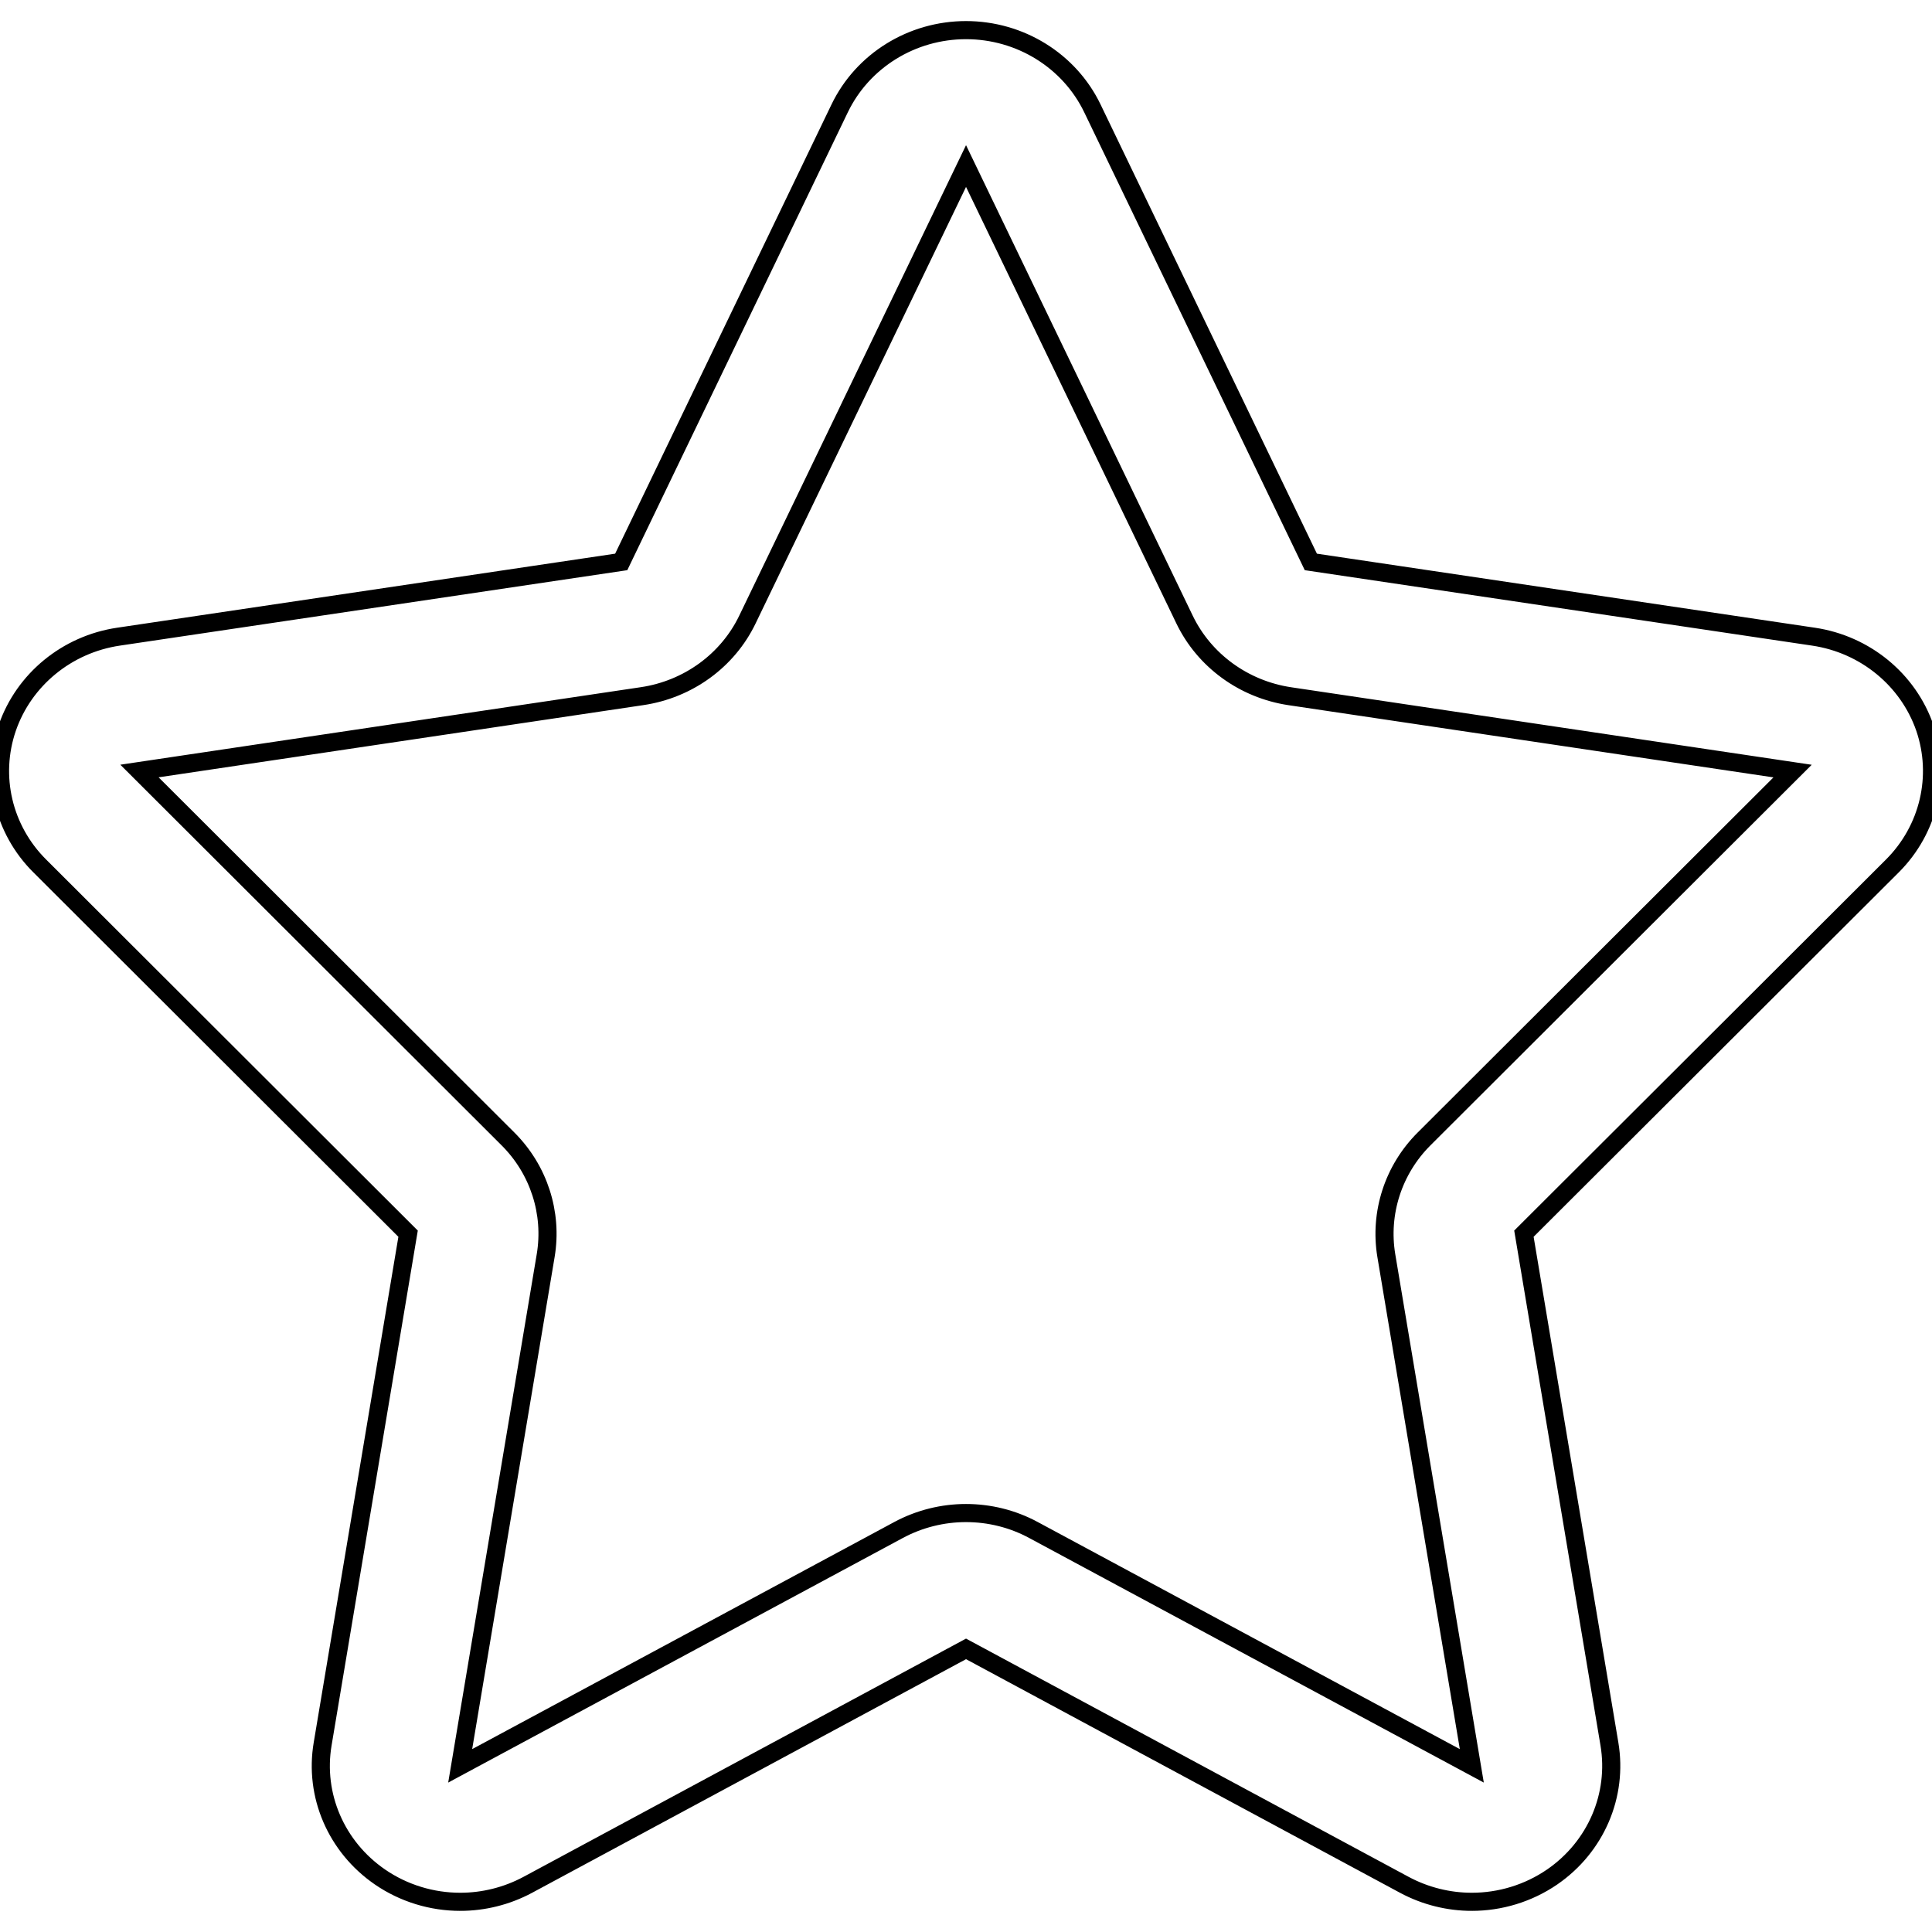 <?xml version="1.0" encoding="iso-8859-1"?>
<!-- Generator: Adobe Illustrator 18.1.1, SVG Export Plug-In . SVG Version: 6.00 Build 0)  -->
<svg version="1.1" id="Capa_1" xmlns="http://www.w3.org/2000/svg" xmlns:xlink="http://www.w3.org/1999/xlink" x="0px" y="0px"
	 viewBox="0 0 31.999 31.999" style="enable-background:new 0 0 31.999 31.999;" xml:space="preserve" 
	 width="300px" height="300px">
	 /* svg 이미지 크기 */


/* 라인 애니메이션 */
<style type="text/css">
	.st0{fill:#fff;stroke:#000000;stroke-width:0.3;stroke-miterlimit:5;
	}
	
	#Capa_1 {
		/* 마우스 커서 모양 바꿈 */
		cursor: pointer;
	}
	
	/* mouse over */
	#Capa_1:hover .st0 {
		fill: #000000;
		/* transition : 애니메이션 속도를 조절 */
		/*
		참고 :
		https://developer.mozilla.org/ko/docs/Web/Guide/CSS/Using_CSS_transitions
		*/
		transition: .8s;
	}
	
	#Capa_1.clickit .st0 {
		fill: yellow;
		stroke: yellow;
	}
		
    .st0 {
        stroke-dasharray: 800;
        stroke-dashoffset: 0;
        -webkit-animation: dash 5s linear forwards;
        -o-animation: dash 2s linear forwards;
        -moz-animation: dash 5s linear forwards;
        animation: dash 5s linear forwards;
    }
    
    @-webkit-keyframes dash {
        from {
            stroke-dashoffset: 800;
        }
        to {
            stroke-dashoffset: 0;
        }
    }

    @-moz-keyframes dash {
        from {
            stroke-dashoffset: 800;
        }
        to {
            stroke-dashoffset: 0;
        }
    }

    @-o-keyframes dash {
        from {
            stroke-dashoffset: 800;
        }
        to {
            stroke-dashoffset: 0;
        }

    }
</style>

<script type="text/javascript">
	/* 토글 이벤트
		clickit 클래스 추가 or 제거
	 */
	var clicker = document.querySelector('#Capa_1');
	
	clicker.addEventListener('click', function() {
		this.classList.toggle('clickit');
	});
</script>


<g>
	<path id="star" class="st0" d="M31.881,12.056c-0.277-0.799-0.988-1.384-1.844-1.511l-8.326-1.238l-3.619-7.514
		C17.711,1.004,16.896,0.499,16,0.499c-0.896,0-1.711,0.505-2.092,1.294l-3.619,7.514l-8.327,1.238
		c-0.855,0.127-1.566,0.712-1.842,1.511c-0.275,0.801-0.067,1.683,0.537,2.285l6.102,6.092l-1.415,8.451
		c-0.144,0.851,0.225,1.705,0.948,2.203c0.397,0.273,0.864,0.412,1.331,0.412c0.384,0,0.769-0.094,1.118-0.281L16,27.31l7.26,3.908
		c0.349,0.187,0.734,0.281,1.117,0.281c0.467,0,0.934-0.139,1.332-0.412c0.723-0.498,1.09-1.352,0.947-2.203l-1.416-8.451
		l6.104-6.092C31.947,13.738,32.154,12.856,31.881,12.056z M23.588,18.862c-0.512,0.51-0.744,1.229-0.627,1.934l1.416,8.451
		l-7.26-3.906c-0.348-0.188-0.732-0.281-1.118-0.281c-0.384,0-0.769,0.094-1.117,0.281l-7.26,3.906l1.416-8.451
		c0.118-0.705-0.114-1.424-0.626-1.934L2.31,12.77l8.326-1.24c0.761-0.113,1.416-0.589,1.743-1.268L16,2.75l3.62,7.513
		c0.328,0.679,0.982,1.154,1.742,1.268l8.328,1.24L23.588,18.862z"/>
</g>
<g>
</g>
<g>
</g>
<g>
</g>
<g>
</g>
<g>
</g>
<g>
</g>
<g>
</g>
<g>
</g>
<g>
</g>
<g>
</g>
<g>
</g>
<g>
</g>
<g>
</g>
<g>
</g>
<g>
</g>
</svg>
